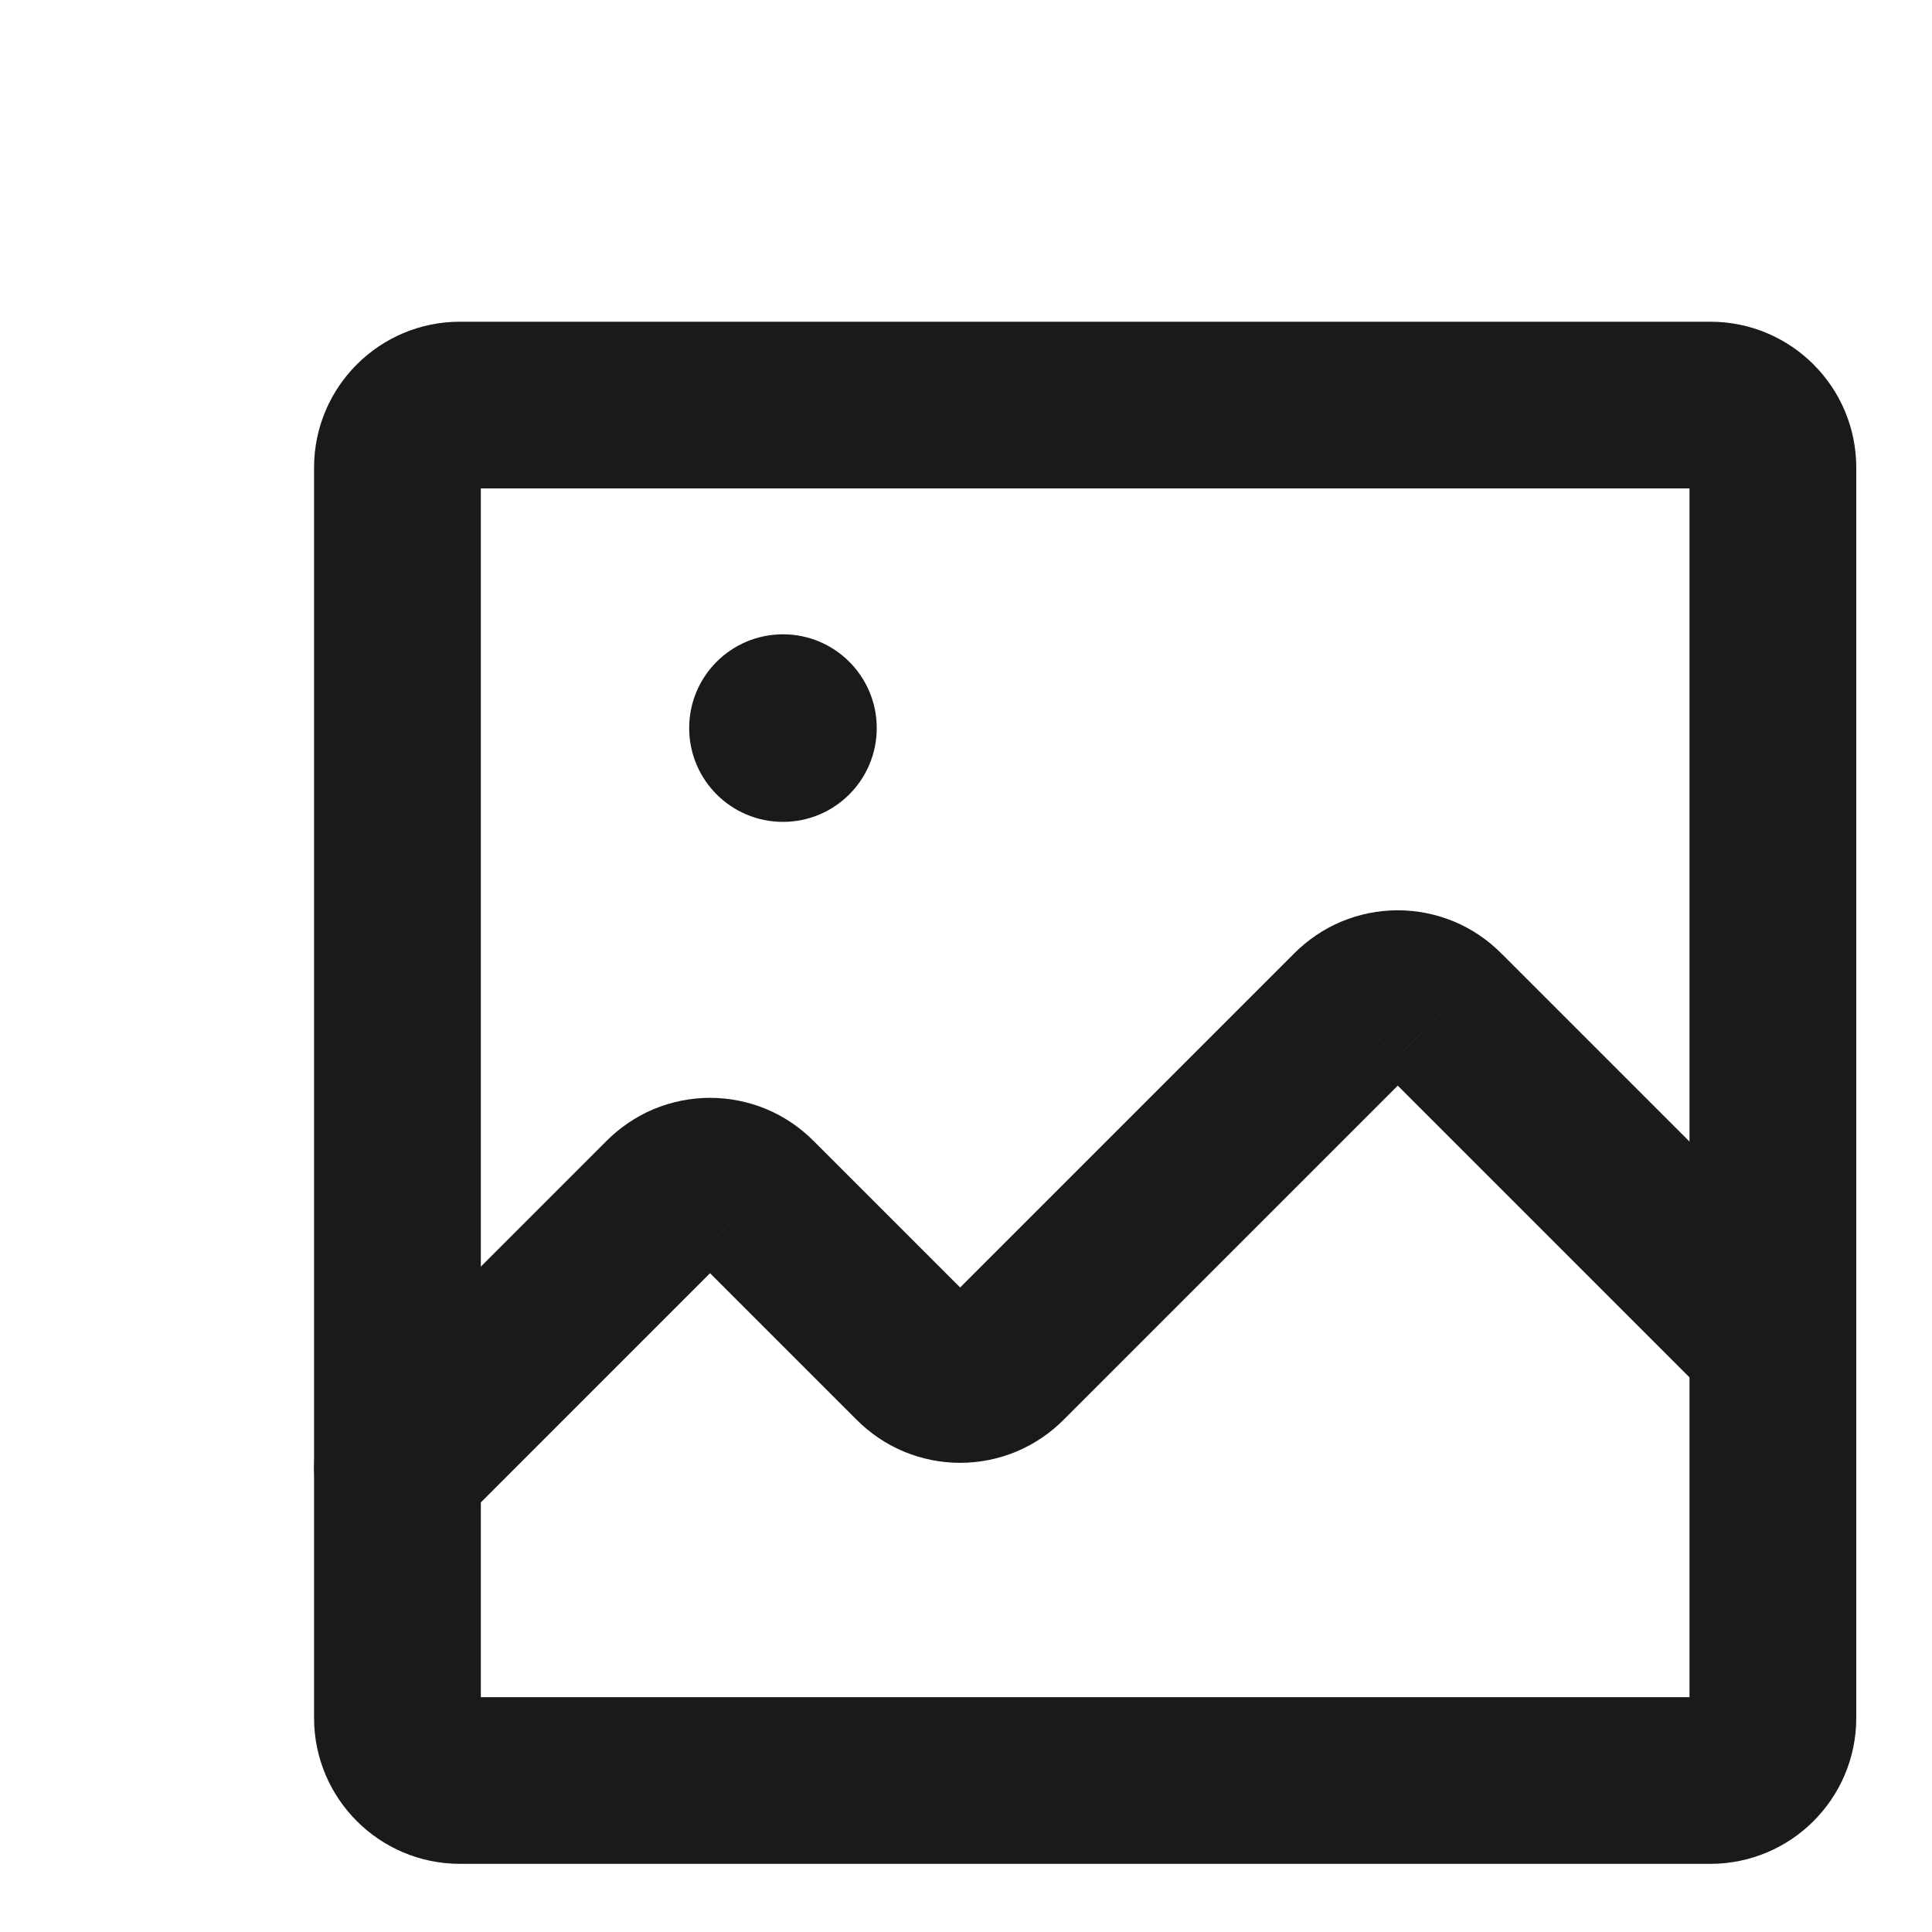 <svg width="25" height="25" viewBox="0 0 25 25" fill="none" xmlns="http://www.w3.org/2000/svg">
<path d="M5.952 6.32H22.132V4.163H5.952V6.32ZM22.132 6.32C21.983 6.32 21.862 6.2 21.862 6.051H24.02C24.02 5.008 23.174 4.163 22.132 4.163V6.32ZM21.862 6.051V22.23H24.02V6.051H21.862ZM21.862 22.23C21.862 22.081 21.983 21.961 22.132 21.961V24.118C23.174 24.118 24.02 23.273 24.02 22.23H21.862ZM22.132 21.961H5.952V24.118H22.132V21.961ZM5.952 21.961C6.101 21.961 6.222 22.081 6.222 22.23H4.064C4.064 23.273 4.91 24.118 5.952 24.118V21.961ZM6.222 22.23V6.051H4.064V22.23H6.222ZM6.222 6.051C6.222 6.2 6.101 6.32 5.952 6.32V4.163C4.91 4.163 4.064 5.008 4.064 6.051H6.222Z" fill="#1A1A1A"/>
<path d="M22.178 18.139C22.599 18.561 23.282 18.561 23.704 18.139C24.125 17.718 24.125 17.035 23.704 16.614L22.178 18.139ZM18.663 13.099L17.895 13.856L17.901 13.862L18.663 13.099ZM17.511 13.099L18.273 13.862L18.279 13.856L17.511 13.099ZM13 17.609L12.238 16.846L12.232 16.852L13 17.609ZM11.848 17.609L12.616 16.852L12.61 16.846L11.848 17.609ZM9.764 15.526L8.996 16.283L9.002 16.289L9.764 15.526ZM8.612 15.526L9.374 16.289L9.38 16.283L8.612 15.526ZM4.38 18.232C3.959 18.653 3.959 19.336 4.38 19.757C4.802 20.178 5.485 20.178 5.906 19.757L4.38 18.232ZM23.704 16.614L19.426 12.336L17.901 13.862L22.178 18.139L23.704 16.614ZM19.432 12.342C19.256 12.164 19.047 12.022 18.816 11.925L17.983 13.915C17.95 13.902 17.92 13.881 17.895 13.856L19.432 12.342ZM18.816 11.925C18.585 11.829 18.337 11.779 18.087 11.779V13.936C18.051 13.936 18.016 13.929 17.983 13.915L18.816 11.925ZM18.087 11.779C17.837 11.779 17.589 11.829 17.358 11.925L18.191 13.915C18.158 13.929 18.123 13.936 18.087 13.936V11.779ZM17.358 11.925C17.127 12.022 16.918 12.164 16.742 12.342L18.279 13.856C18.254 13.881 18.224 13.902 18.191 13.915L17.358 11.925ZM16.748 12.336L12.238 16.846L13.763 18.372L18.273 13.862L16.748 12.336ZM12.232 16.852C12.257 16.827 12.287 16.807 12.32 16.793L13.153 18.783C13.384 18.686 13.593 18.544 13.769 18.366L12.232 16.852ZM12.32 16.793C12.353 16.779 12.388 16.772 12.424 16.772V18.929C12.674 18.929 12.922 18.879 13.153 18.783L12.32 16.793ZM12.424 16.772C12.46 16.772 12.495 16.779 12.528 16.793L11.695 18.783C11.926 18.879 12.174 18.929 12.424 18.929V16.772ZM12.528 16.793C12.561 16.807 12.591 16.827 12.616 16.852L11.079 18.366C11.255 18.544 11.464 18.686 11.695 18.783L12.528 16.793ZM12.61 16.846L10.527 14.763L9.002 16.289L11.085 18.372L12.61 16.846ZM10.533 14.769C10.357 14.591 10.148 14.449 9.917 14.352L9.084 16.342C9.051 16.329 9.021 16.308 8.996 16.283L10.533 14.769ZM9.917 14.352C9.686 14.256 9.438 14.206 9.188 14.206V16.363C9.152 16.363 9.117 16.356 9.084 16.342L9.917 14.352ZM9.188 14.206C8.938 14.206 8.69 14.256 8.459 14.352L9.292 16.342C9.259 16.356 9.224 16.363 9.188 16.363V14.206ZM8.459 14.352C8.228 14.449 8.019 14.591 7.843 14.769L9.38 16.283C9.355 16.308 9.325 16.329 9.292 16.342L8.459 14.352ZM7.849 14.763L4.38 18.232L5.906 19.757L9.374 16.289L7.849 14.763Z" fill="#1A1A1A"/>
<path d="M10.132 10.635C10.802 10.635 11.345 10.092 11.345 9.421C11.345 8.751 10.802 8.208 10.132 8.208C9.461 8.208 8.918 8.751 8.918 9.421C8.918 10.092 9.461 10.635 10.132 10.635Z" fill="#1A1A1A"/>
</svg>
